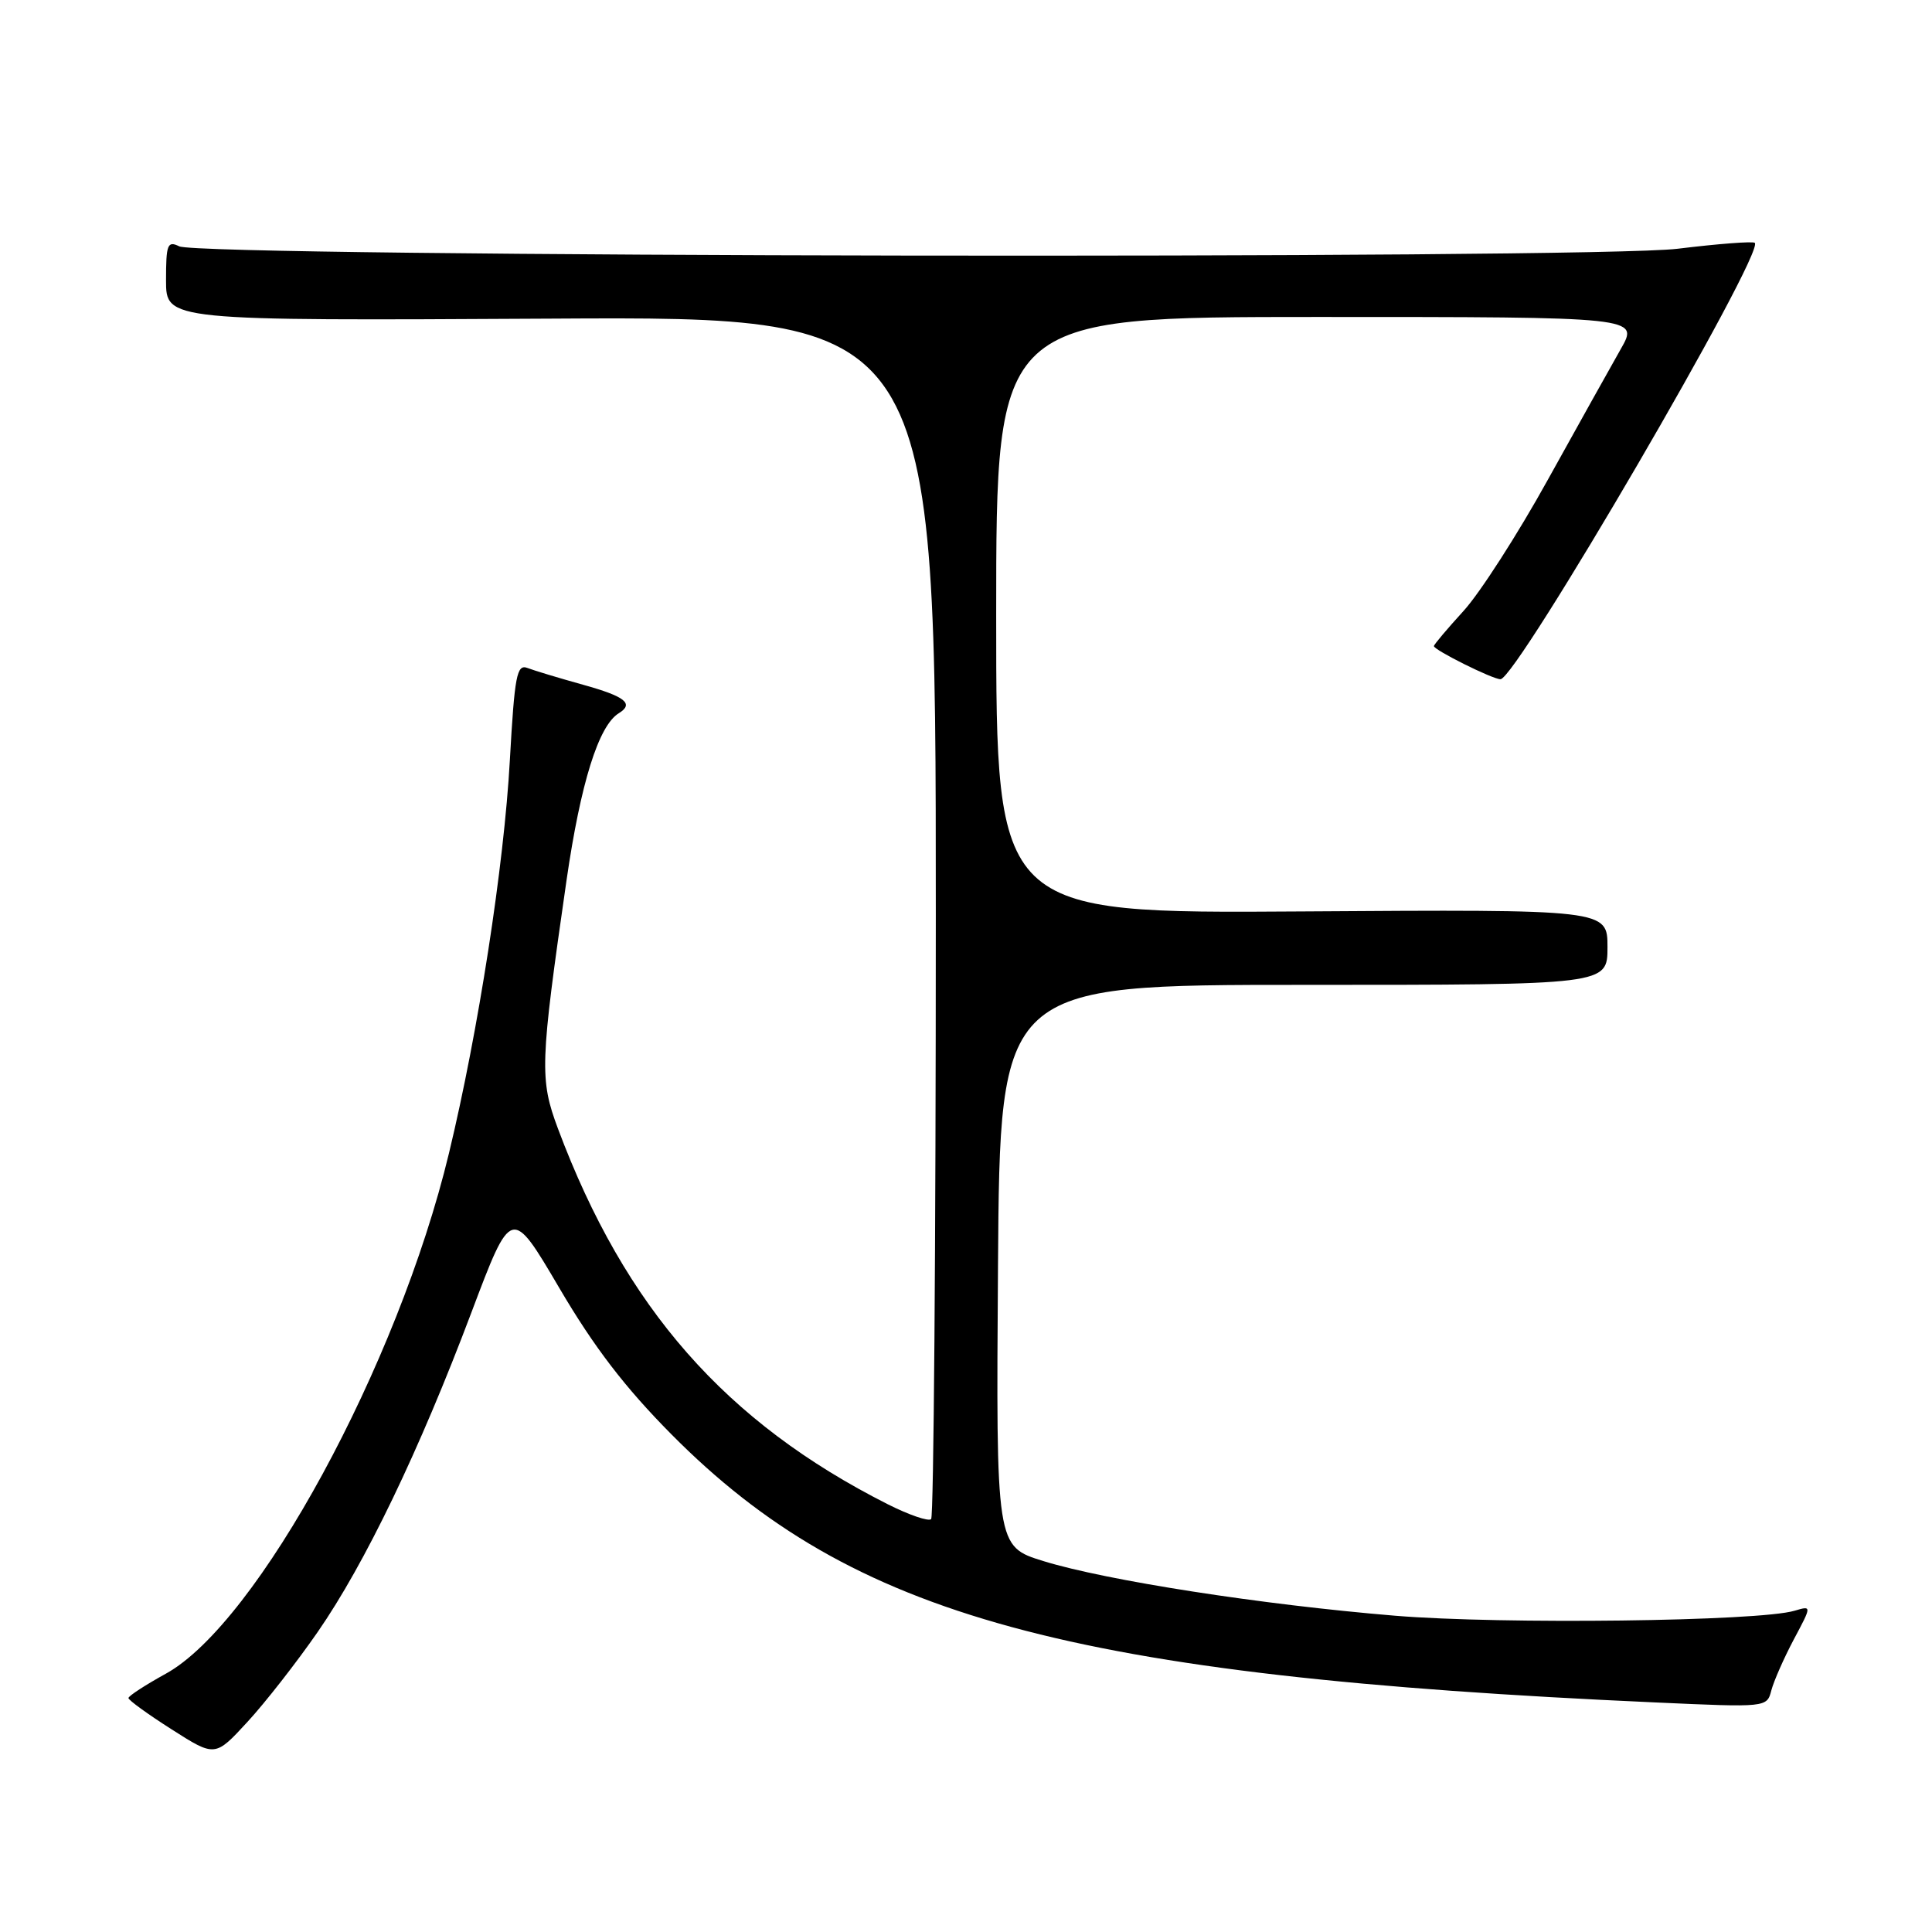 <?xml version="1.0" encoding="UTF-8" standalone="no"?>
<!DOCTYPE svg PUBLIC "-//W3C//DTD SVG 1.1//EN" "http://www.w3.org/Graphics/SVG/1.1/DTD/svg11.dtd" >
<svg xmlns="http://www.w3.org/2000/svg" xmlns:xlink="http://www.w3.org/1999/xlink" version="1.1" viewBox="0 0 256 256">
 <g >
 <path fill="currentColor"
d=" M 42.10 216.24 C 48.35 207.22 55.56 192.23 62.46 173.92 C 67.76 159.86 67.76 159.86 74.12 170.68 C 78.72 178.51 82.83 183.87 88.99 190.08 C 112.97 214.26 141.73 222.10 219.31 225.58 C 234.11 226.25 234.12 226.25 234.71 223.99 C 235.04 222.74 236.38 219.70 237.69 217.23 C 240.08 212.75 240.08 212.75 237.79 213.43 C 233.10 214.84 199.00 215.26 184.84 214.09 C 167.20 212.63 146.61 209.43 138.25 206.85 C 131.98 204.91 131.98 204.91 132.24 167.71 C 132.50 130.50 132.50 130.50 172.75 130.50 C 213.00 130.50 213.00 130.50 213.00 125.50 C 213.00 120.50 213.00 120.50 172.50 120.77 C 132.00 121.04 132.00 121.04 132.00 81.52 C 132.00 42.00 132.00 42.00 174.60 42.00 C 217.19 42.00 217.19 42.00 214.76 46.25 C 213.43 48.59 209.08 56.39 205.09 63.58 C 201.11 70.78 196.08 78.60 193.92 80.96 C 191.77 83.32 190.00 85.41 190.00 85.61 C 190.00 86.13 197.77 90.00 198.82 90.00 C 200.94 90.00 233.86 33.53 232.52 32.18 C 232.29 31.95 227.69 32.30 222.30 32.96 C 210.81 34.37 26.67 34.07 23.75 32.64 C 22.19 31.88 22.00 32.38 22.00 37.14 C 22.00 42.50 22.00 42.50 73.00 42.22 C 124.00 41.93 124.00 41.93 124.00 121.30 C 124.00 164.95 123.72 200.95 123.38 201.29 C 123.04 201.63 120.45 200.74 117.63 199.32 C 96.12 188.45 82.82 173.30 73.94 149.57 C 71.48 142.99 71.55 141.01 75.07 116.63 C 76.94 103.76 79.31 96.16 81.99 94.51 C 84.05 93.24 82.86 92.29 77.25 90.73 C 74.09 89.85 70.77 88.85 69.89 88.51 C 68.48 87.97 68.19 89.50 67.56 100.70 C 66.79 114.69 63.38 136.66 59.49 152.81 C 52.74 180.86 34.12 215.07 21.98 221.77 C 19.26 223.27 17.03 224.72 17.02 225.00 C 17.02 225.28 19.60 227.15 22.76 229.16 C 28.50 232.82 28.50 232.82 32.79 228.16 C 35.15 225.60 39.34 220.23 42.10 216.24 Z "/>
</g>
</svg>